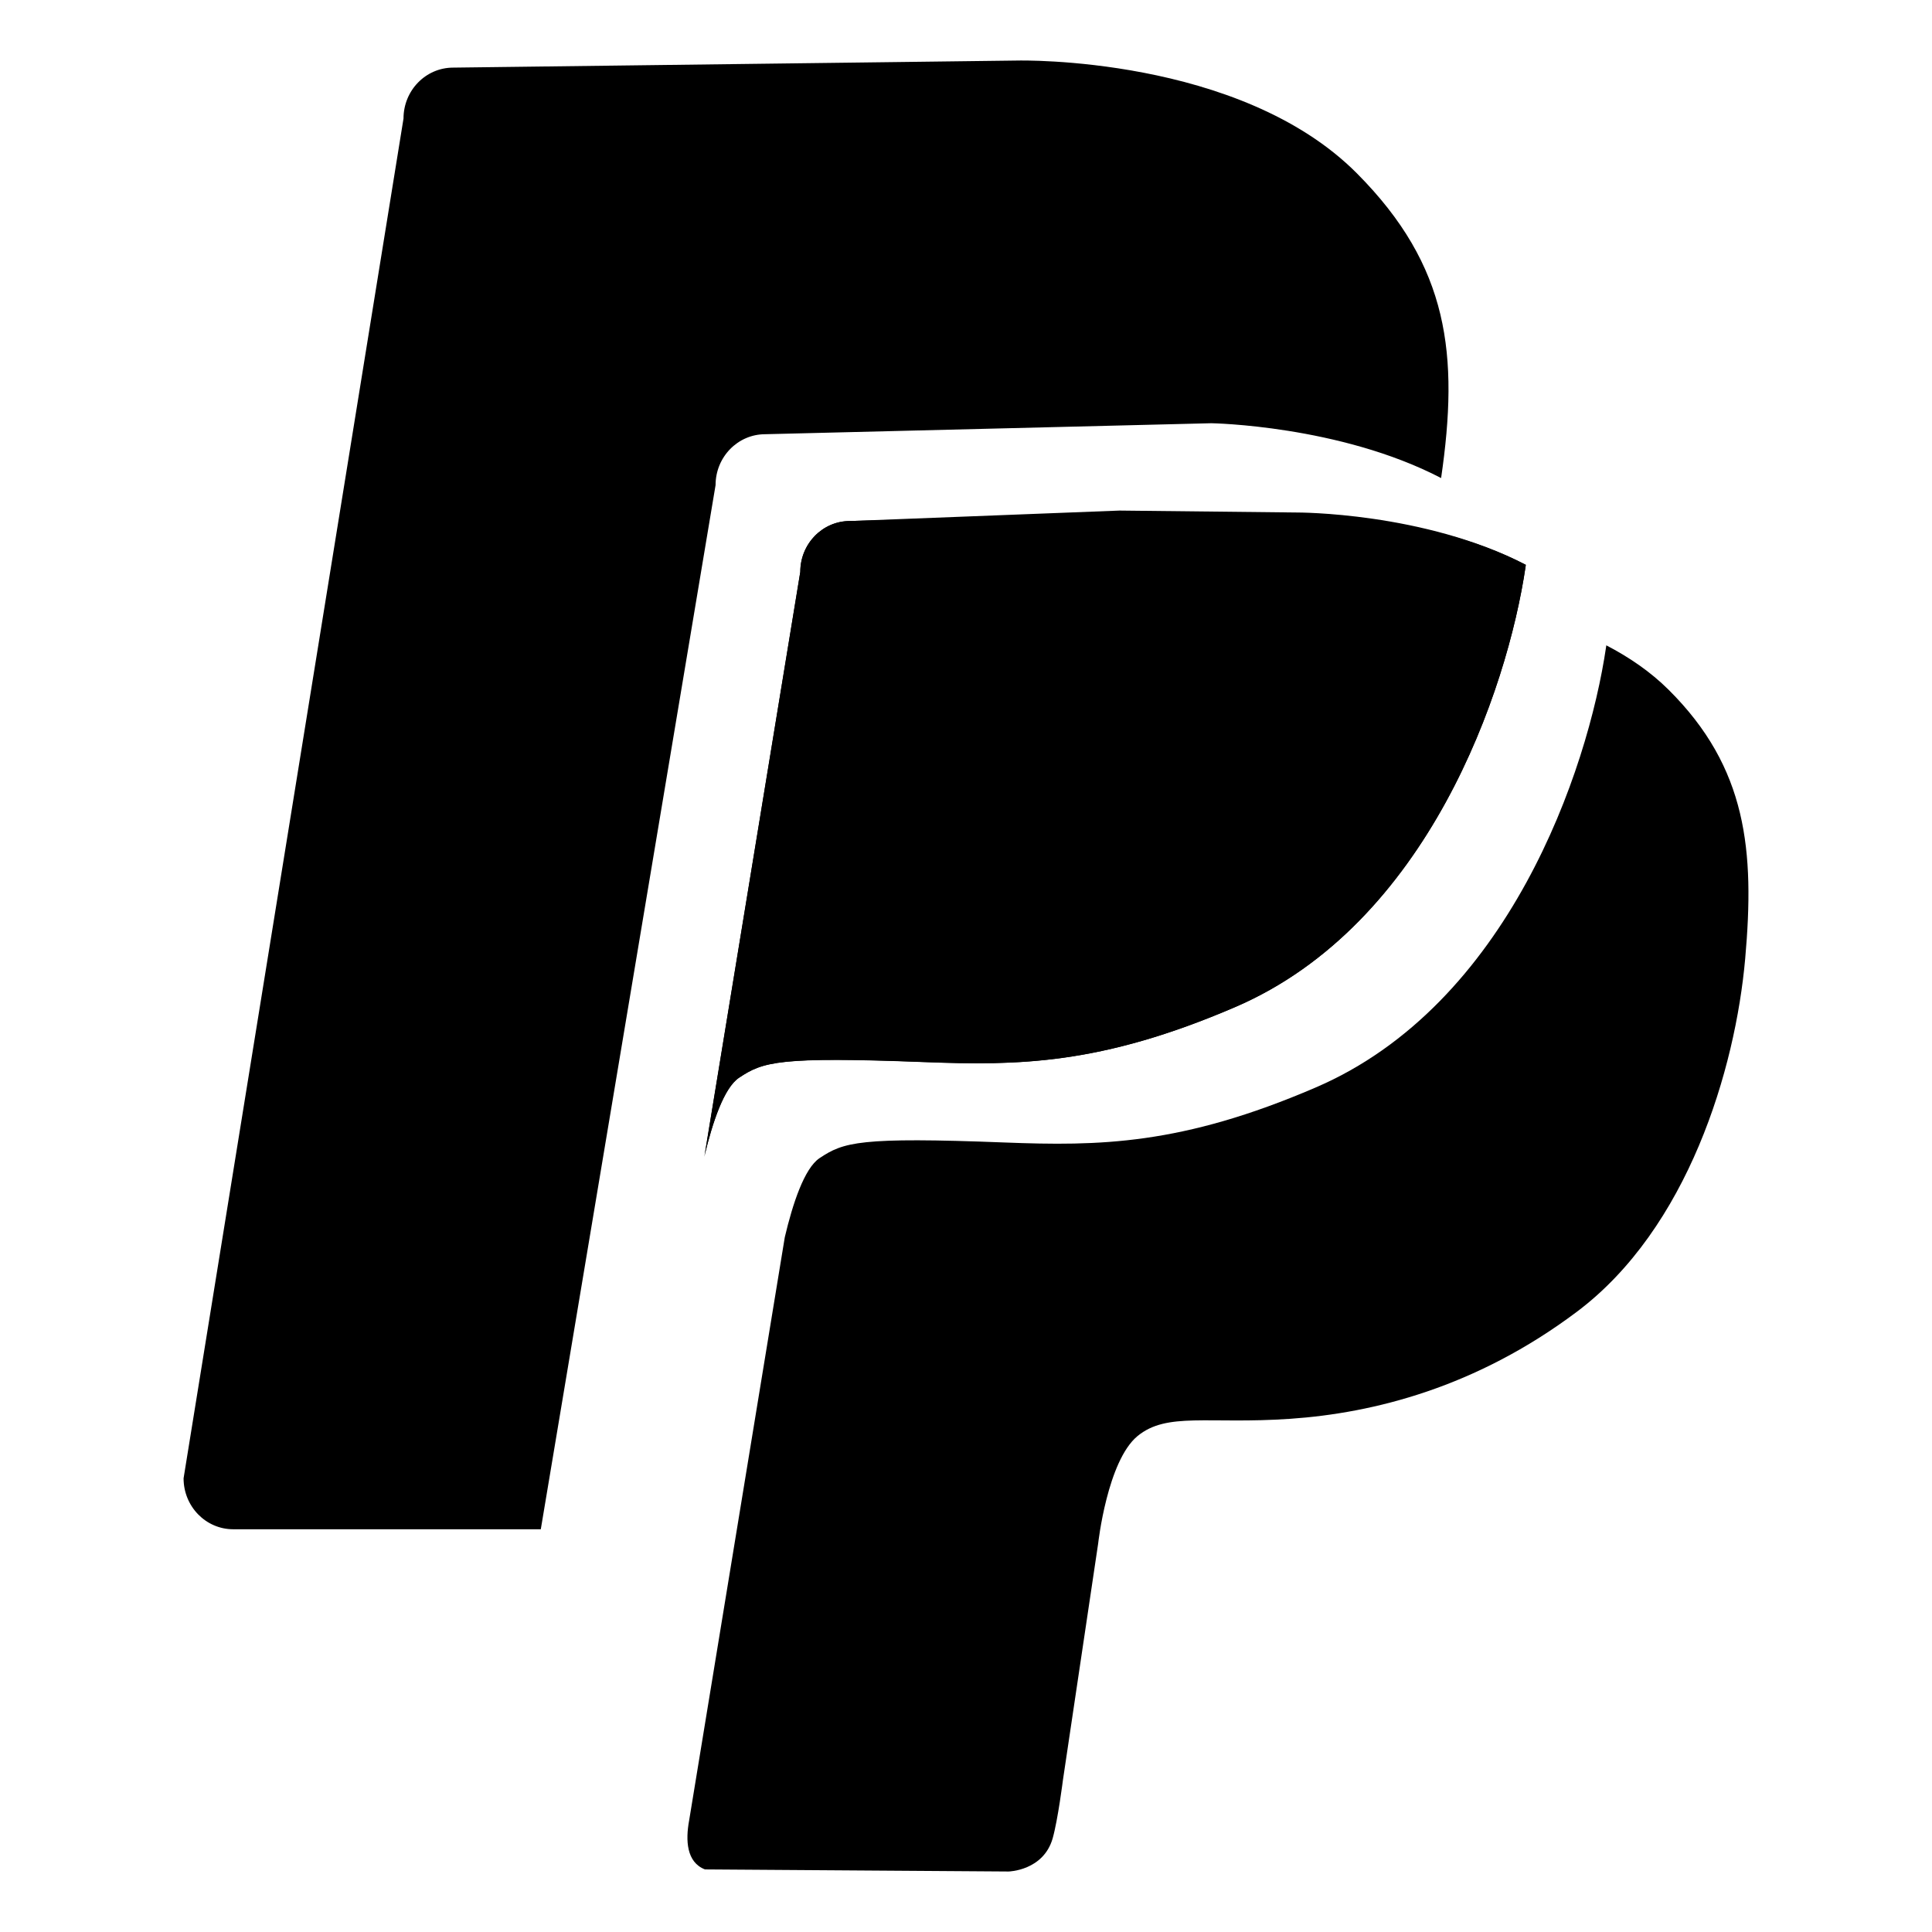 <?xml version="1.0" encoding="utf-8"?>
<!-- Generator: Adobe Illustrator 15.0.0, SVG Export Plug-In  -->
<!DOCTYPE svg PUBLIC "-//W3C//DTD SVG 1.1//EN" "http://www.w3.org/Graphics/SVG/1.1/DTD/svg11.dtd">
<svg version="1.1"
	 xmlns="http://www.w3.org/2000/svg" xmlns:xlink="http://www.w3.org/1999/xlink" xmlns:a="http://ns.adobe.com/AdobeSVGViewerExtensions/3.0/"
	 x="0px" y="0px" width="48px" height="48px" viewBox="-4.561 -1.503 48 48"
	 xml:space="preserve">
<defs>
</defs>
<path d="M33.345,12.529c-2.522-1.313-5.687-1.299-5.687-1.299l-4.405-0.048l-6.697,0.26
	c-0.682,0-1.233,0.566-1.233,1.265l-2.374,14.475c0.196-0.815,0.481-1.662,0.851-1.908c0.595-0.396,0.982-0.528,4.601-0.389
	c2.347,0.09,4.39,0.066,7.722-1.365c4.79-2.058,6.765-7.87,7.218-10.948C33.343,12.556,33.345,12.542,33.345,12.529z"/>
<path d="M33.348,12.53c-2.524-1.313-5.73-1.233-5.73-1.233H23.12l0.08-0.032l-6.646,0.176c-0.681,0-1.233,0.566-1.233,1.265
	l-2.384,14.532c0.197-0.833,0.486-1.715,0.864-1.967c0.595-0.396,0.982-0.529,4.601-0.389c2.347,0.09,4.39,0.067,7.722-1.365
	c4.79-2.057,6.766-7.871,7.219-10.948C33.345,12.556,33.346,12.544,33.348,12.53z"/>
<path d="M36.898,15.637c-0.453-0.451-0.985-0.813-1.551-1.107c-0.002,0.014-0.003,0.025-0.005,0.039
	c-0.453,3.078-2.429,8.892-7.219,10.948c-3.332,1.433-5.375,1.455-7.722,1.365c-3.619-0.141-4.006-0.008-4.601,0.389
	c-0.377,0.252-0.667,1.132-0.863,1.964l-2.377,14.493c-0.09,0.486-0.068,1.037,0.394,1.214l7.543,0.052c0,0,0.864-0.018,1.095-0.823
	c0.131-0.463,0.256-1.454,0.256-1.454l0.875-5.875c0,0,0.226-2.046,0.977-2.666c0.734-0.604,1.753-0.289,3.792-0.429
	c2.076-0.142,4.621-0.782,7.118-2.655c2.765-2.072,3.945-6.029,4.188-8.78C39.035,19.635,38.847,17.575,36.898,15.637z"/>
<path d="M13.217,10.55c0-0.699,0.552-1.265,1.233-1.265l11.084-0.273c0,0,3.186,0.05,5.709,1.362
	c0.445-3.057,0.201-5.263-2.088-7.566c-2.916-2.936-8.42-2.807-8.42-2.807L6.698,0.177c-0.682,0-1.234,0.566-1.234,1.265L0,35.225
	c0,0.7,0.552,1.266,1.233,1.266h7.642L13.217,10.55z"/>
<path d="M10.909,24.778c0.006-0.024,0.014-0.049,0.02-0.073C10.923,24.729,10.916,24.754,10.909,24.778z"/>
</svg>
